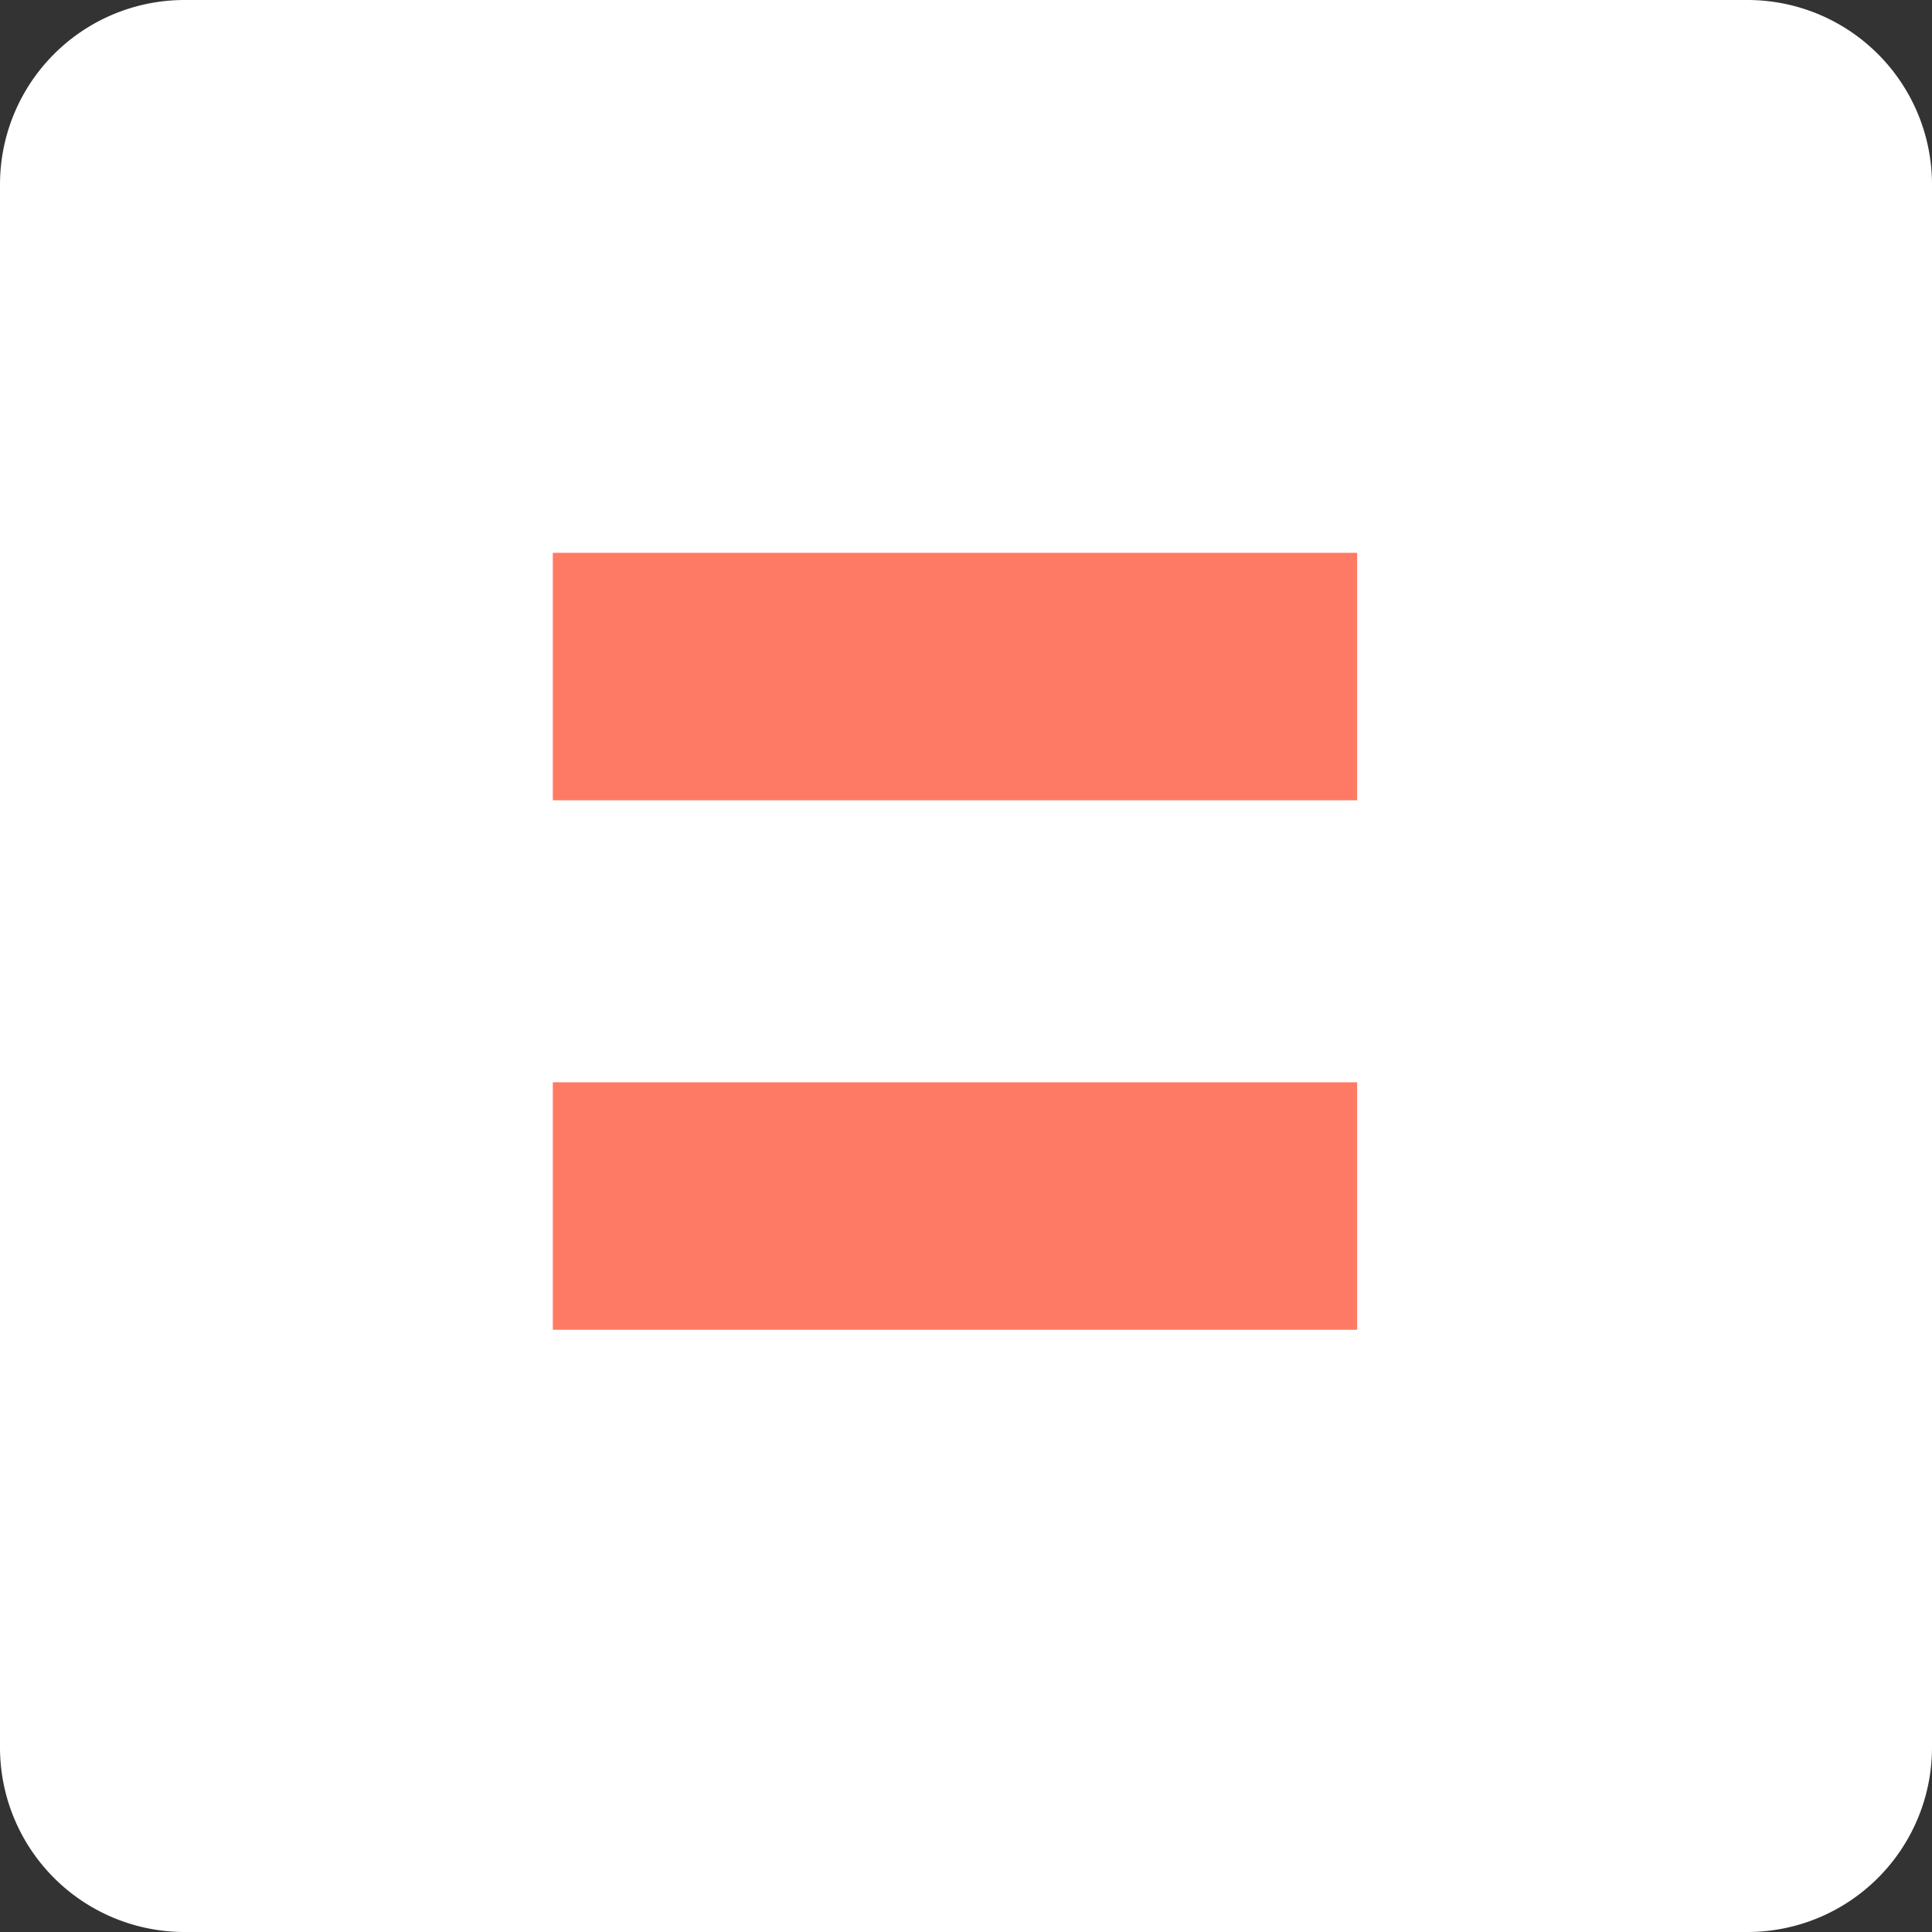 <svg id="ContentMjSpacerElementViewModel-PropertiesPageIcon" xmlns="http://www.w3.org/2000/svg" xmlns:xlink="http://www.w3.org/1999/xlink" width="42" height="42" viewBox="0 0 42 42">
  <rect x="0" y="0" width="42" height="42" fill="#333333" stroke="none"/>
  <defs>
    <clipPath id="clip-path">
      <rect id="Rectangle_61" data-name="Rectangle 61" width="21.52" height="21.52" fill="none"/>
    </clipPath>
  </defs>
  <path id="Path_50" data-name="Path 50" d="M38,42H4a4.012,4.012,0,0,1-4-4V4A4.012,4.012,0,0,1,4,0H38a4.012,4.012,0,0,1,4,4V38a4.012,4.012,0,0,1-4,4" fill="#fff"/>
  <g id="icon_spacer_24" transform="translate(10 10)" clip-path="url(#clip-path)">
    <rect id="Rectangle_58" data-name="Rectangle 58" width="5.38" height="17.485" transform="translate(19.503 2.018) rotate(90)" fill="#ff7a64"/>
    <rect id="Rectangle_59" data-name="Rectangle 59" width="5.38" height="17.485" transform="translate(19.503 13.528) rotate(90)" fill="#ff7a64"/>
    <rect id="Rectangle_60" data-name="Rectangle 60" width="21.52" height="21.52" fill="none"/>
  </g>
</svg>

